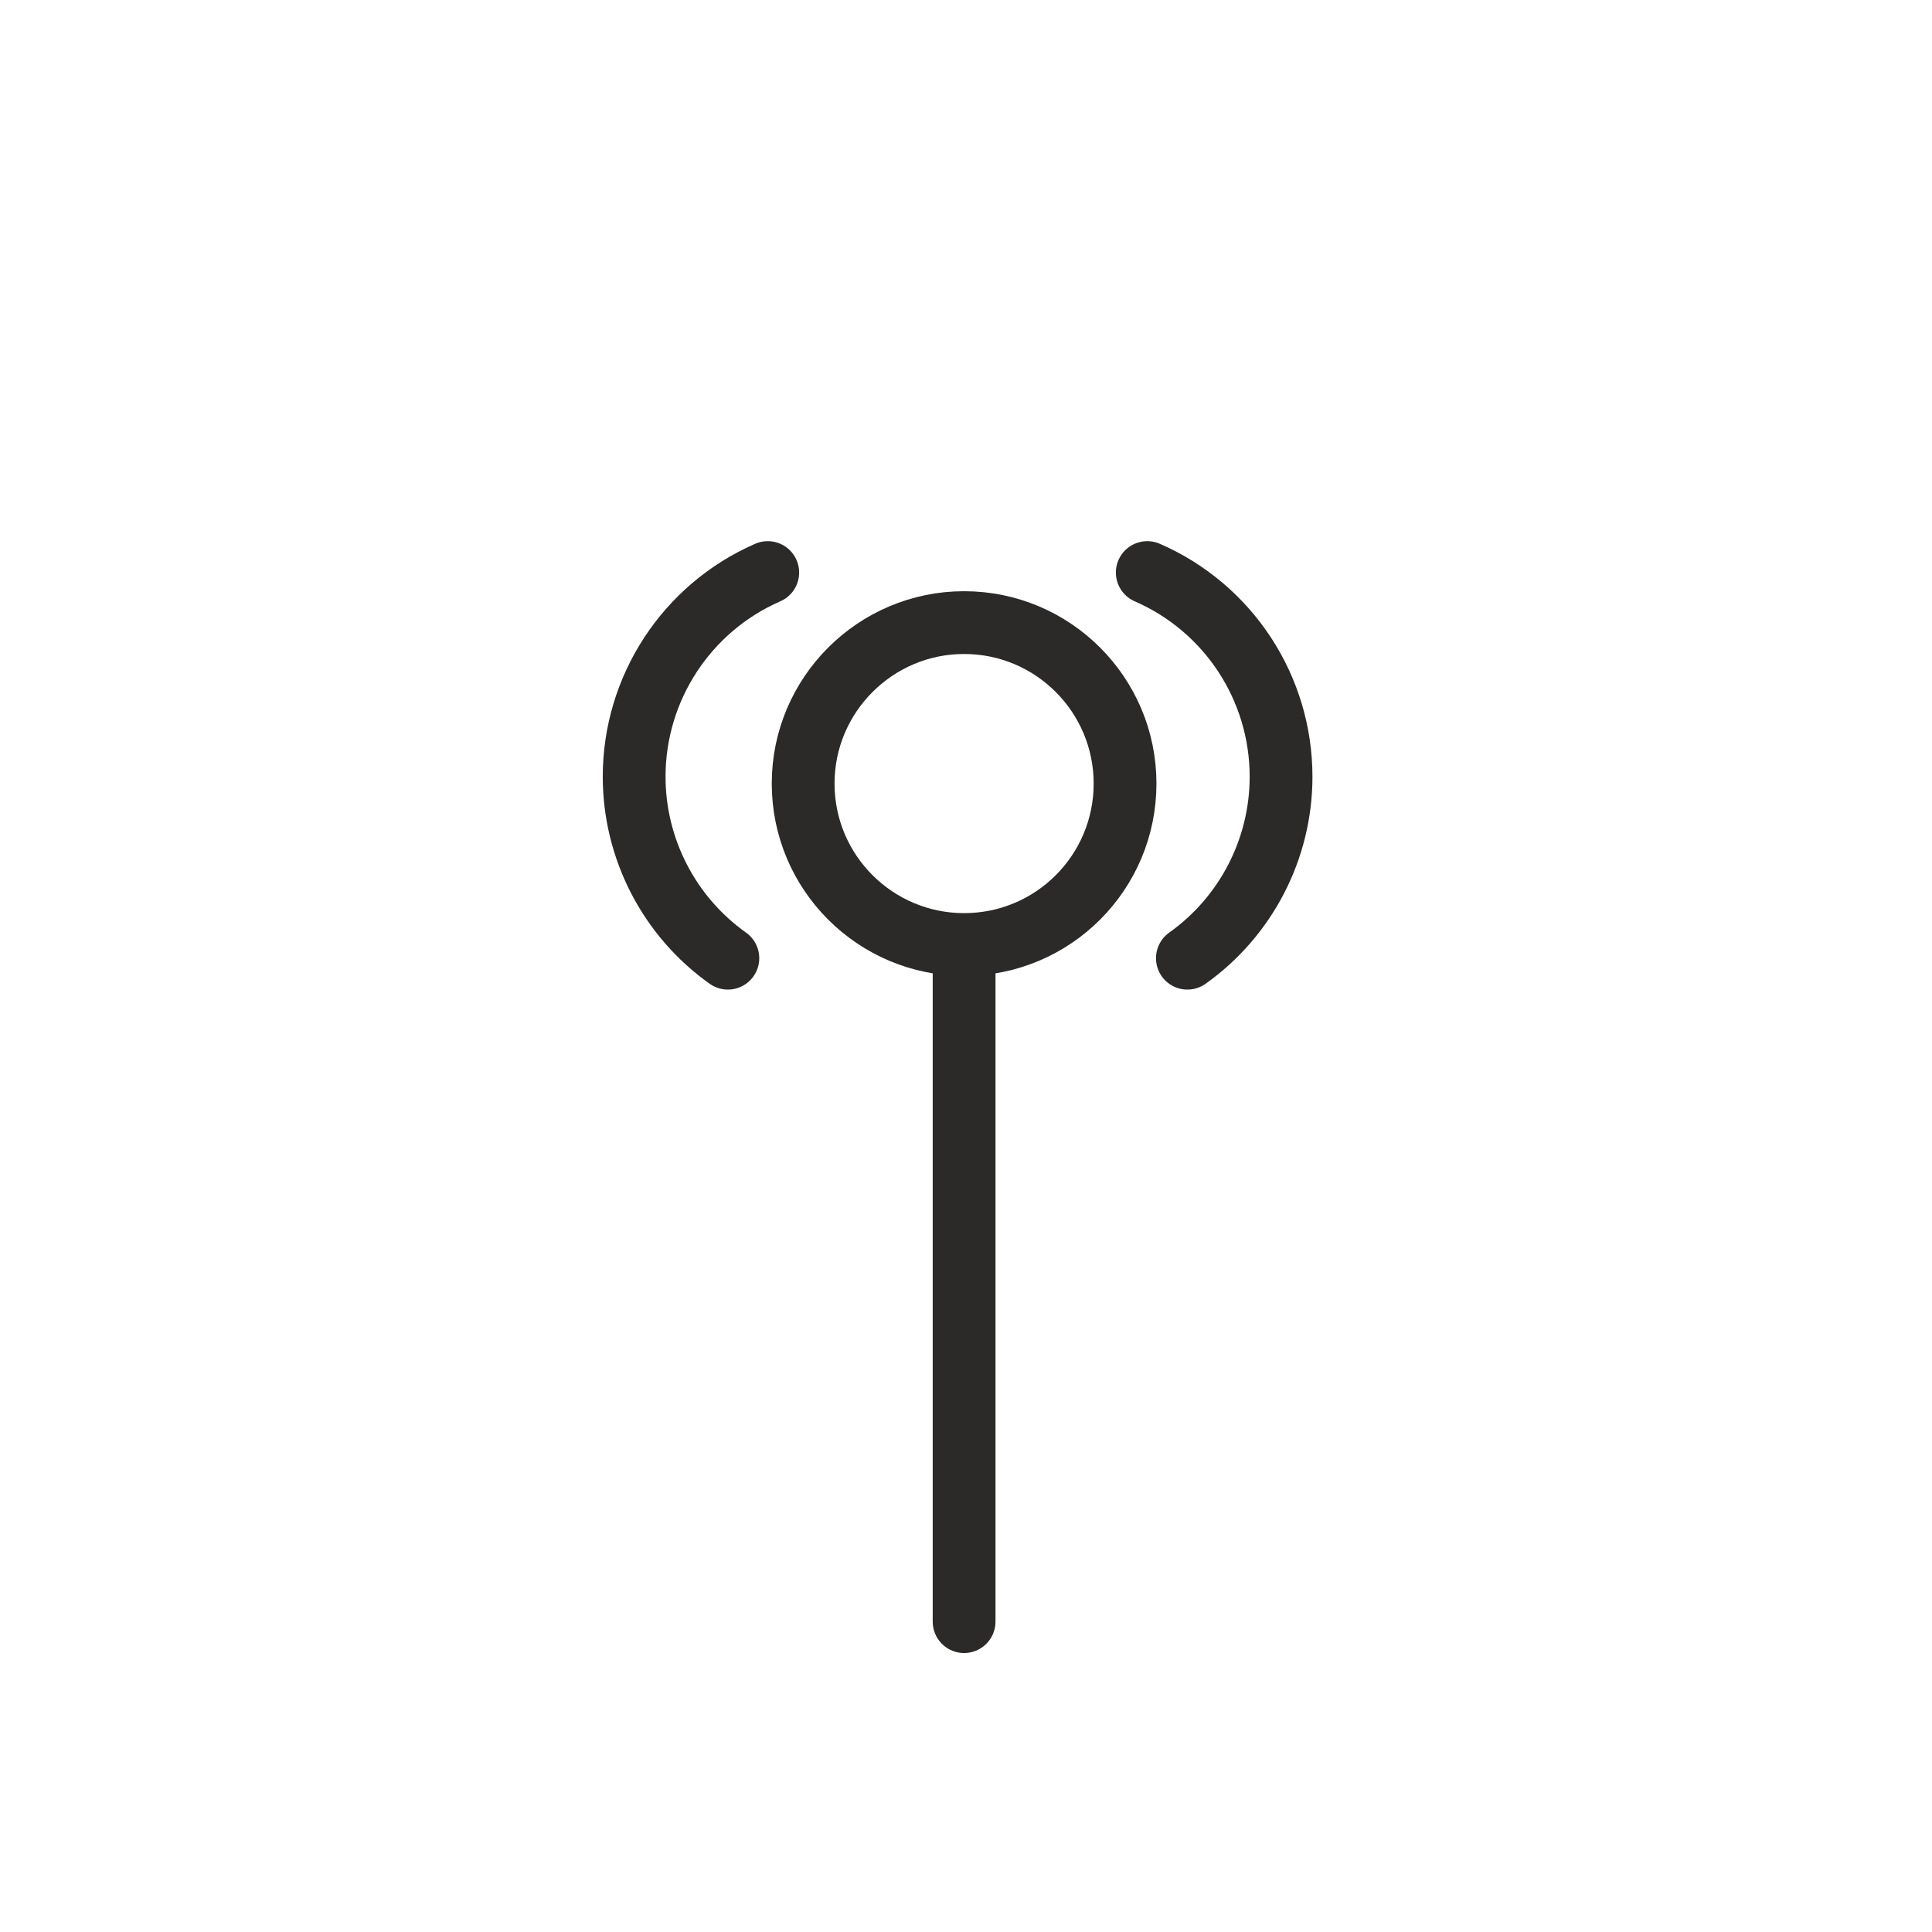 <?xml version="1.0" encoding="UTF-8"?>
<svg xmlns="http://www.w3.org/2000/svg" xmlns:xlink="http://www.w3.org/1999/xlink" width="32pt" height="32pt" viewBox="0 0 32 32" version="1.1">
<g id="surface1">
<path style="fill:none;stroke-width:2.18;stroke-linecap:butt;stroke-linejoin:miter;stroke:rgb(16.863%,16.471%,16.078%);stroke-opacity:1;stroke-miterlimit:2.613;" d="M 39.066 27.208 C 39.066 30.297 36.567 32.797 33.477 32.797 C 30.396 32.797 27.888 30.297 27.888 27.208 C 27.888 24.127 30.396 21.619 33.477 21.619 C 36.567 21.619 39.066 24.127 39.066 27.208 Z M 39.066 27.208 " transform="matrix(0.477,0,0,0.477,0,0)"/>
<path style="fill:none;stroke-width:2.18;stroke-linecap:round;stroke-linejoin:round;stroke:rgb(16.863%,16.471%,16.078%);stroke-opacity:1;stroke-miterlimit:2.613;" d="M 33.477 56.309 L 33.477 33.707 " transform="matrix(0.477,0,0,0.477,0,0)"/>
<path style="fill:none;stroke-width:2.18;stroke-linecap:round;stroke-linejoin:round;stroke:rgb(16.863%,16.471%,16.078%);stroke-opacity:1;stroke-miterlimit:2.613;" d="M 41.23 33.272 C 43.27 31.822 44.483 29.47 44.483 26.97 C 44.483 23.897 42.664 21.111 39.837 19.881 " transform="matrix(0.477,0,0,0.477,0,0)"/>
<path style="fill:none;stroke-width:2.18;stroke-linecap:round;stroke-linejoin:round;stroke:rgb(16.863%,16.471%,16.078%);stroke-opacity:1;stroke-miterlimit:2.613;" d="M 25.274 33.272 C 23.233 31.822 22.02 29.47 22.02 26.97 C 22.02 23.897 23.84 21.111 26.659 19.881 " transform="matrix(0.477,0,0,0.477,0,0)"/>
</g>
</svg>
